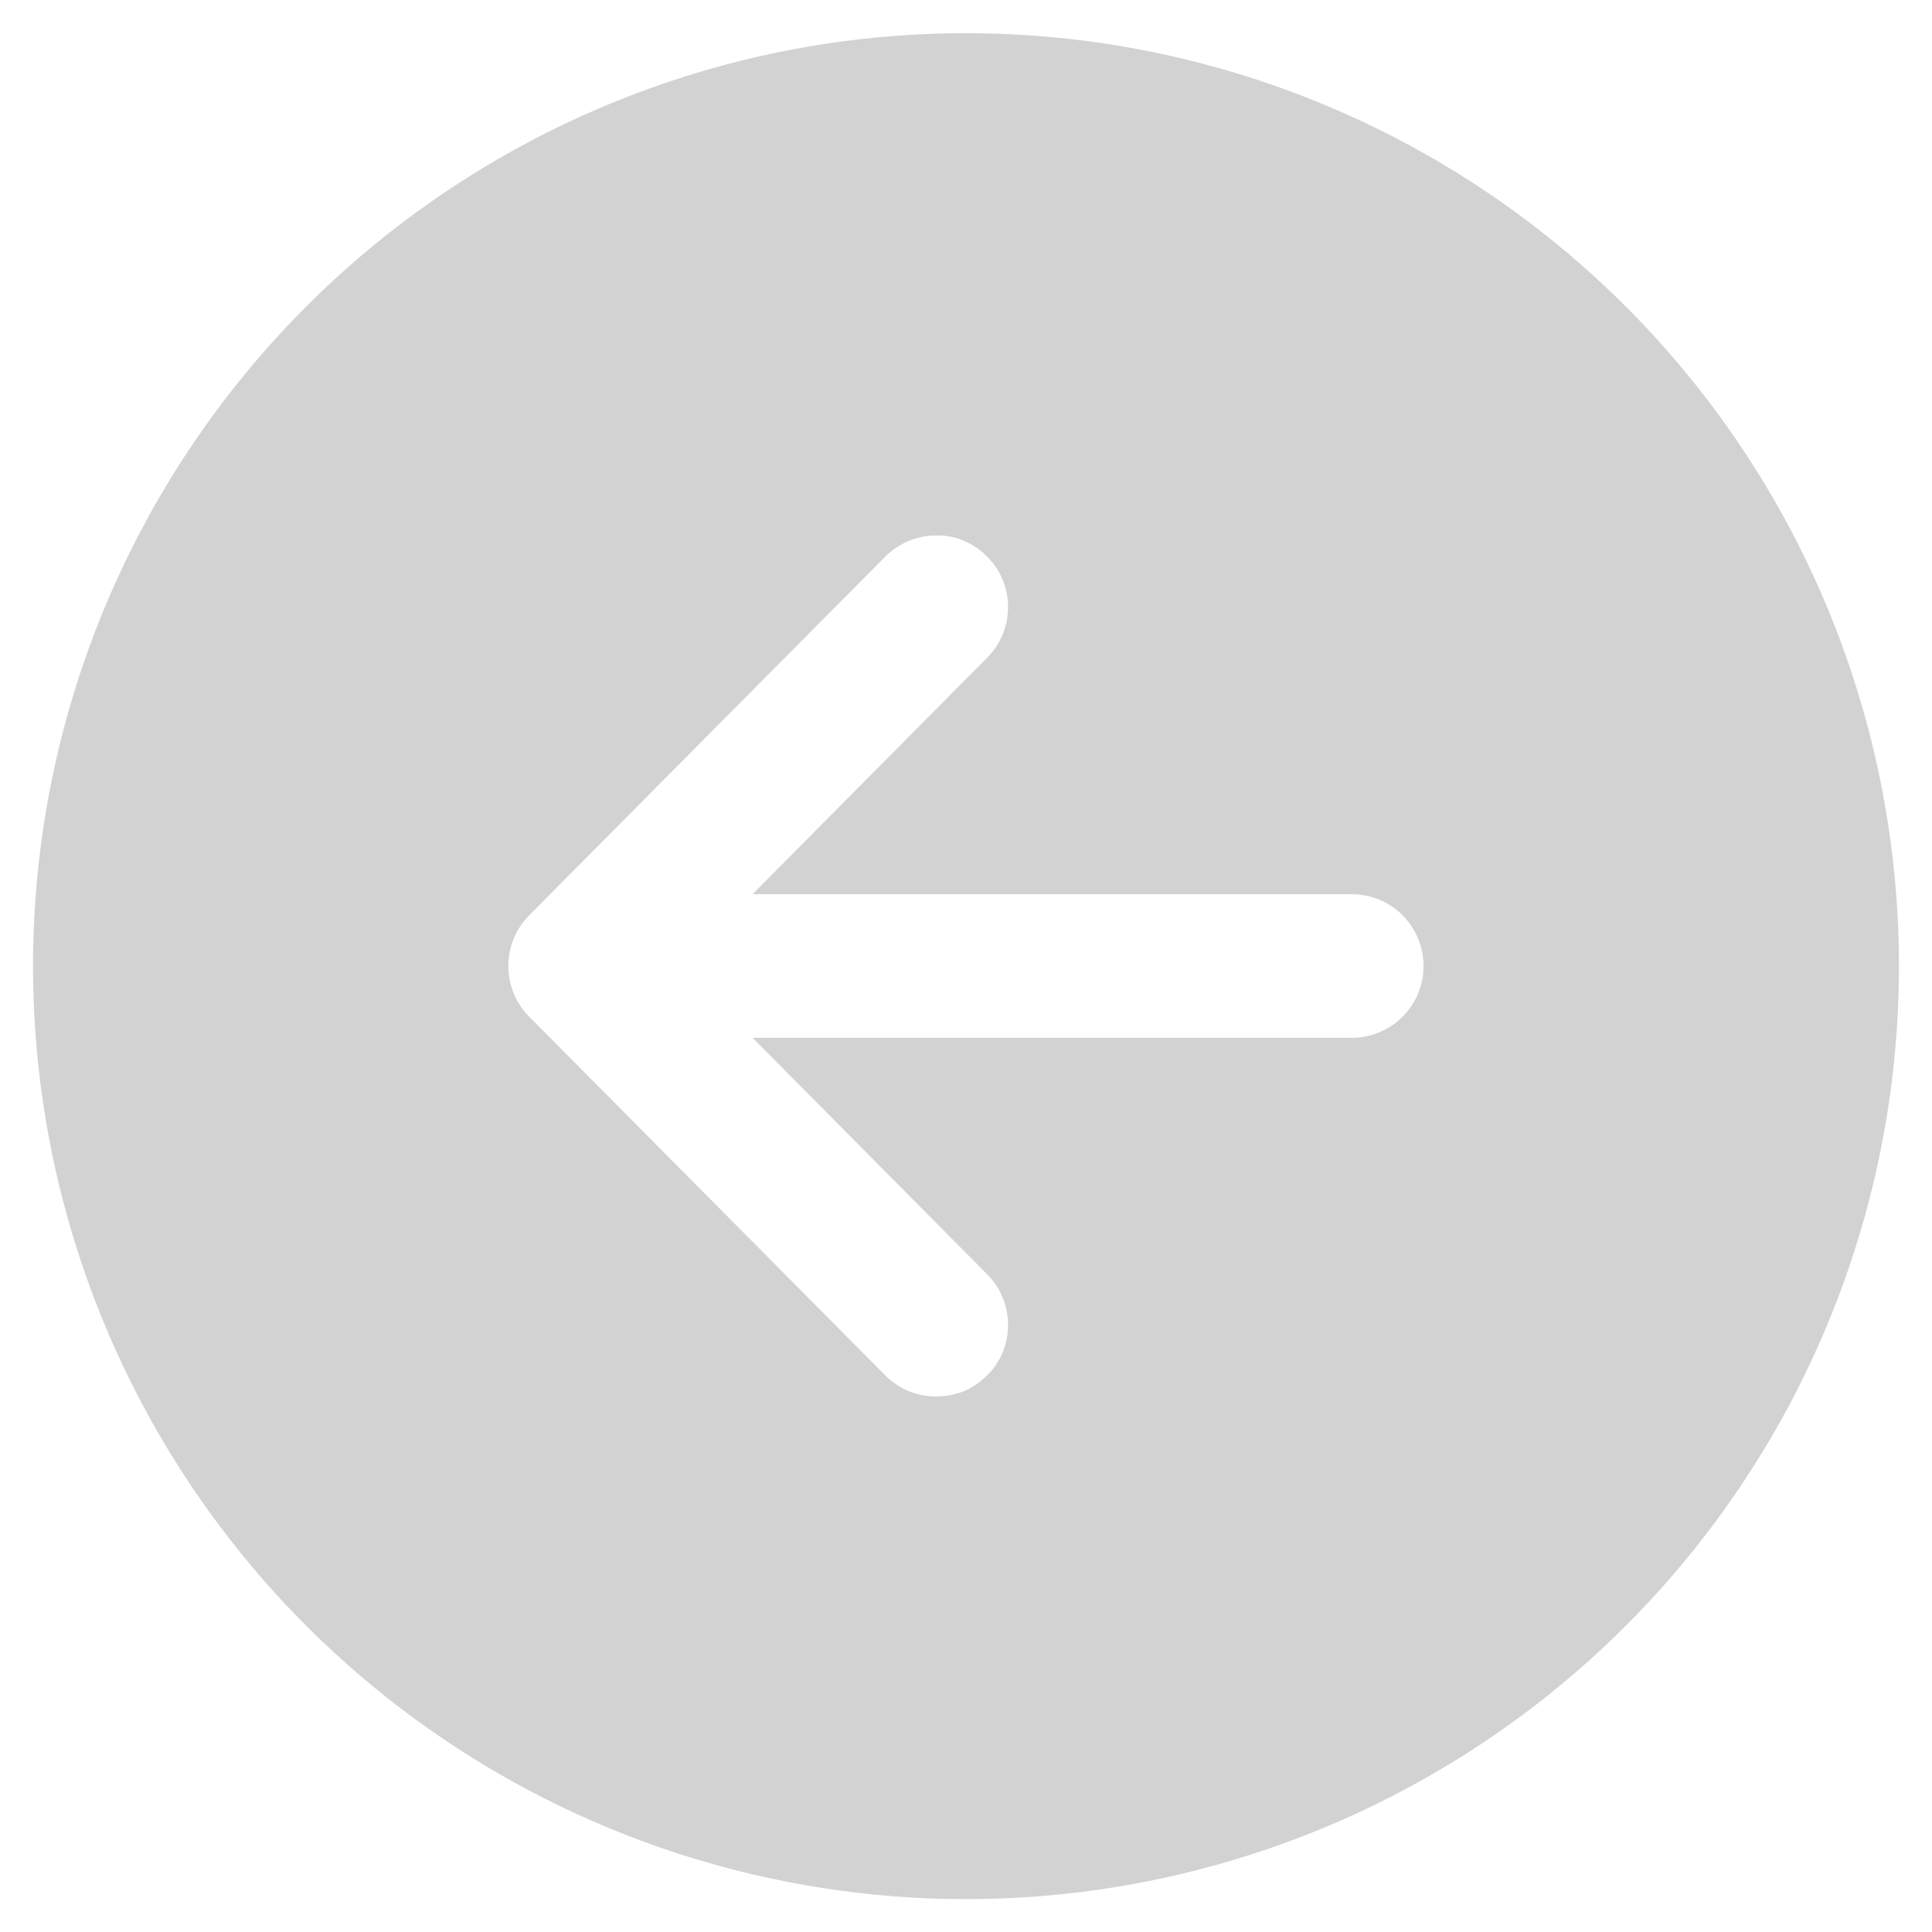 <svg width="53" height="53" viewBox="0 0 53 53" fill="none" xmlns="http://www.w3.org/2000/svg">
<path d="M0.906 26.5C0.905 31.562 2.406 36.511 5.217 40.72C8.029 44.93 12.026 48.211 16.703 50.148C21.38 52.086 26.526 52.594 31.491 51.607C36.456 50.62 41.017 48.182 44.596 44.603C48.176 41.024 50.614 36.463 51.602 31.498C52.59 26.534 52.083 21.387 50.146 16.71C48.209 12.034 44.929 8.036 40.72 5.224C36.511 2.411 31.562 0.91 26.5 0.91C19.713 0.91 13.204 3.606 8.404 8.405C3.604 13.204 0.907 19.713 0.906 26.5ZM27.072 15.26C27.256 15.441 27.401 15.658 27.502 15.896C27.601 16.134 27.653 16.39 27.654 16.648C27.655 16.906 27.605 17.162 27.507 17.401C27.409 17.64 27.265 17.857 27.083 18.04L20.645 24.53H37.082C37.605 24.53 38.106 24.738 38.475 25.107C38.844 25.476 39.052 25.977 39.052 26.5C39.052 27.023 38.844 27.524 38.475 27.893C38.106 28.262 37.605 28.47 37.082 28.47H20.645L27.083 34.96C27.266 35.143 27.41 35.36 27.507 35.6C27.605 35.838 27.655 36.093 27.654 36.35C27.655 36.609 27.604 36.865 27.503 37.104C27.403 37.343 27.256 37.559 27.071 37.74C26.886 37.922 26.669 38.068 26.43 38.17C26.189 38.261 25.933 38.309 25.675 38.31C25.417 38.31 25.161 38.259 24.922 38.16C24.684 38.059 24.468 37.913 24.285 37.73L14.516 27.89C14.15 27.52 13.945 27.02 13.945 26.5C13.945 25.98 14.15 25.48 14.516 25.11L24.285 15.27C24.468 15.087 24.685 14.941 24.923 14.84C25.162 14.74 25.418 14.69 25.676 14.69C25.935 14.681 26.192 14.729 26.431 14.83C26.67 14.931 26.887 15.077 27.072 15.26Z" fill="#D2D2D2"/>
</svg>
